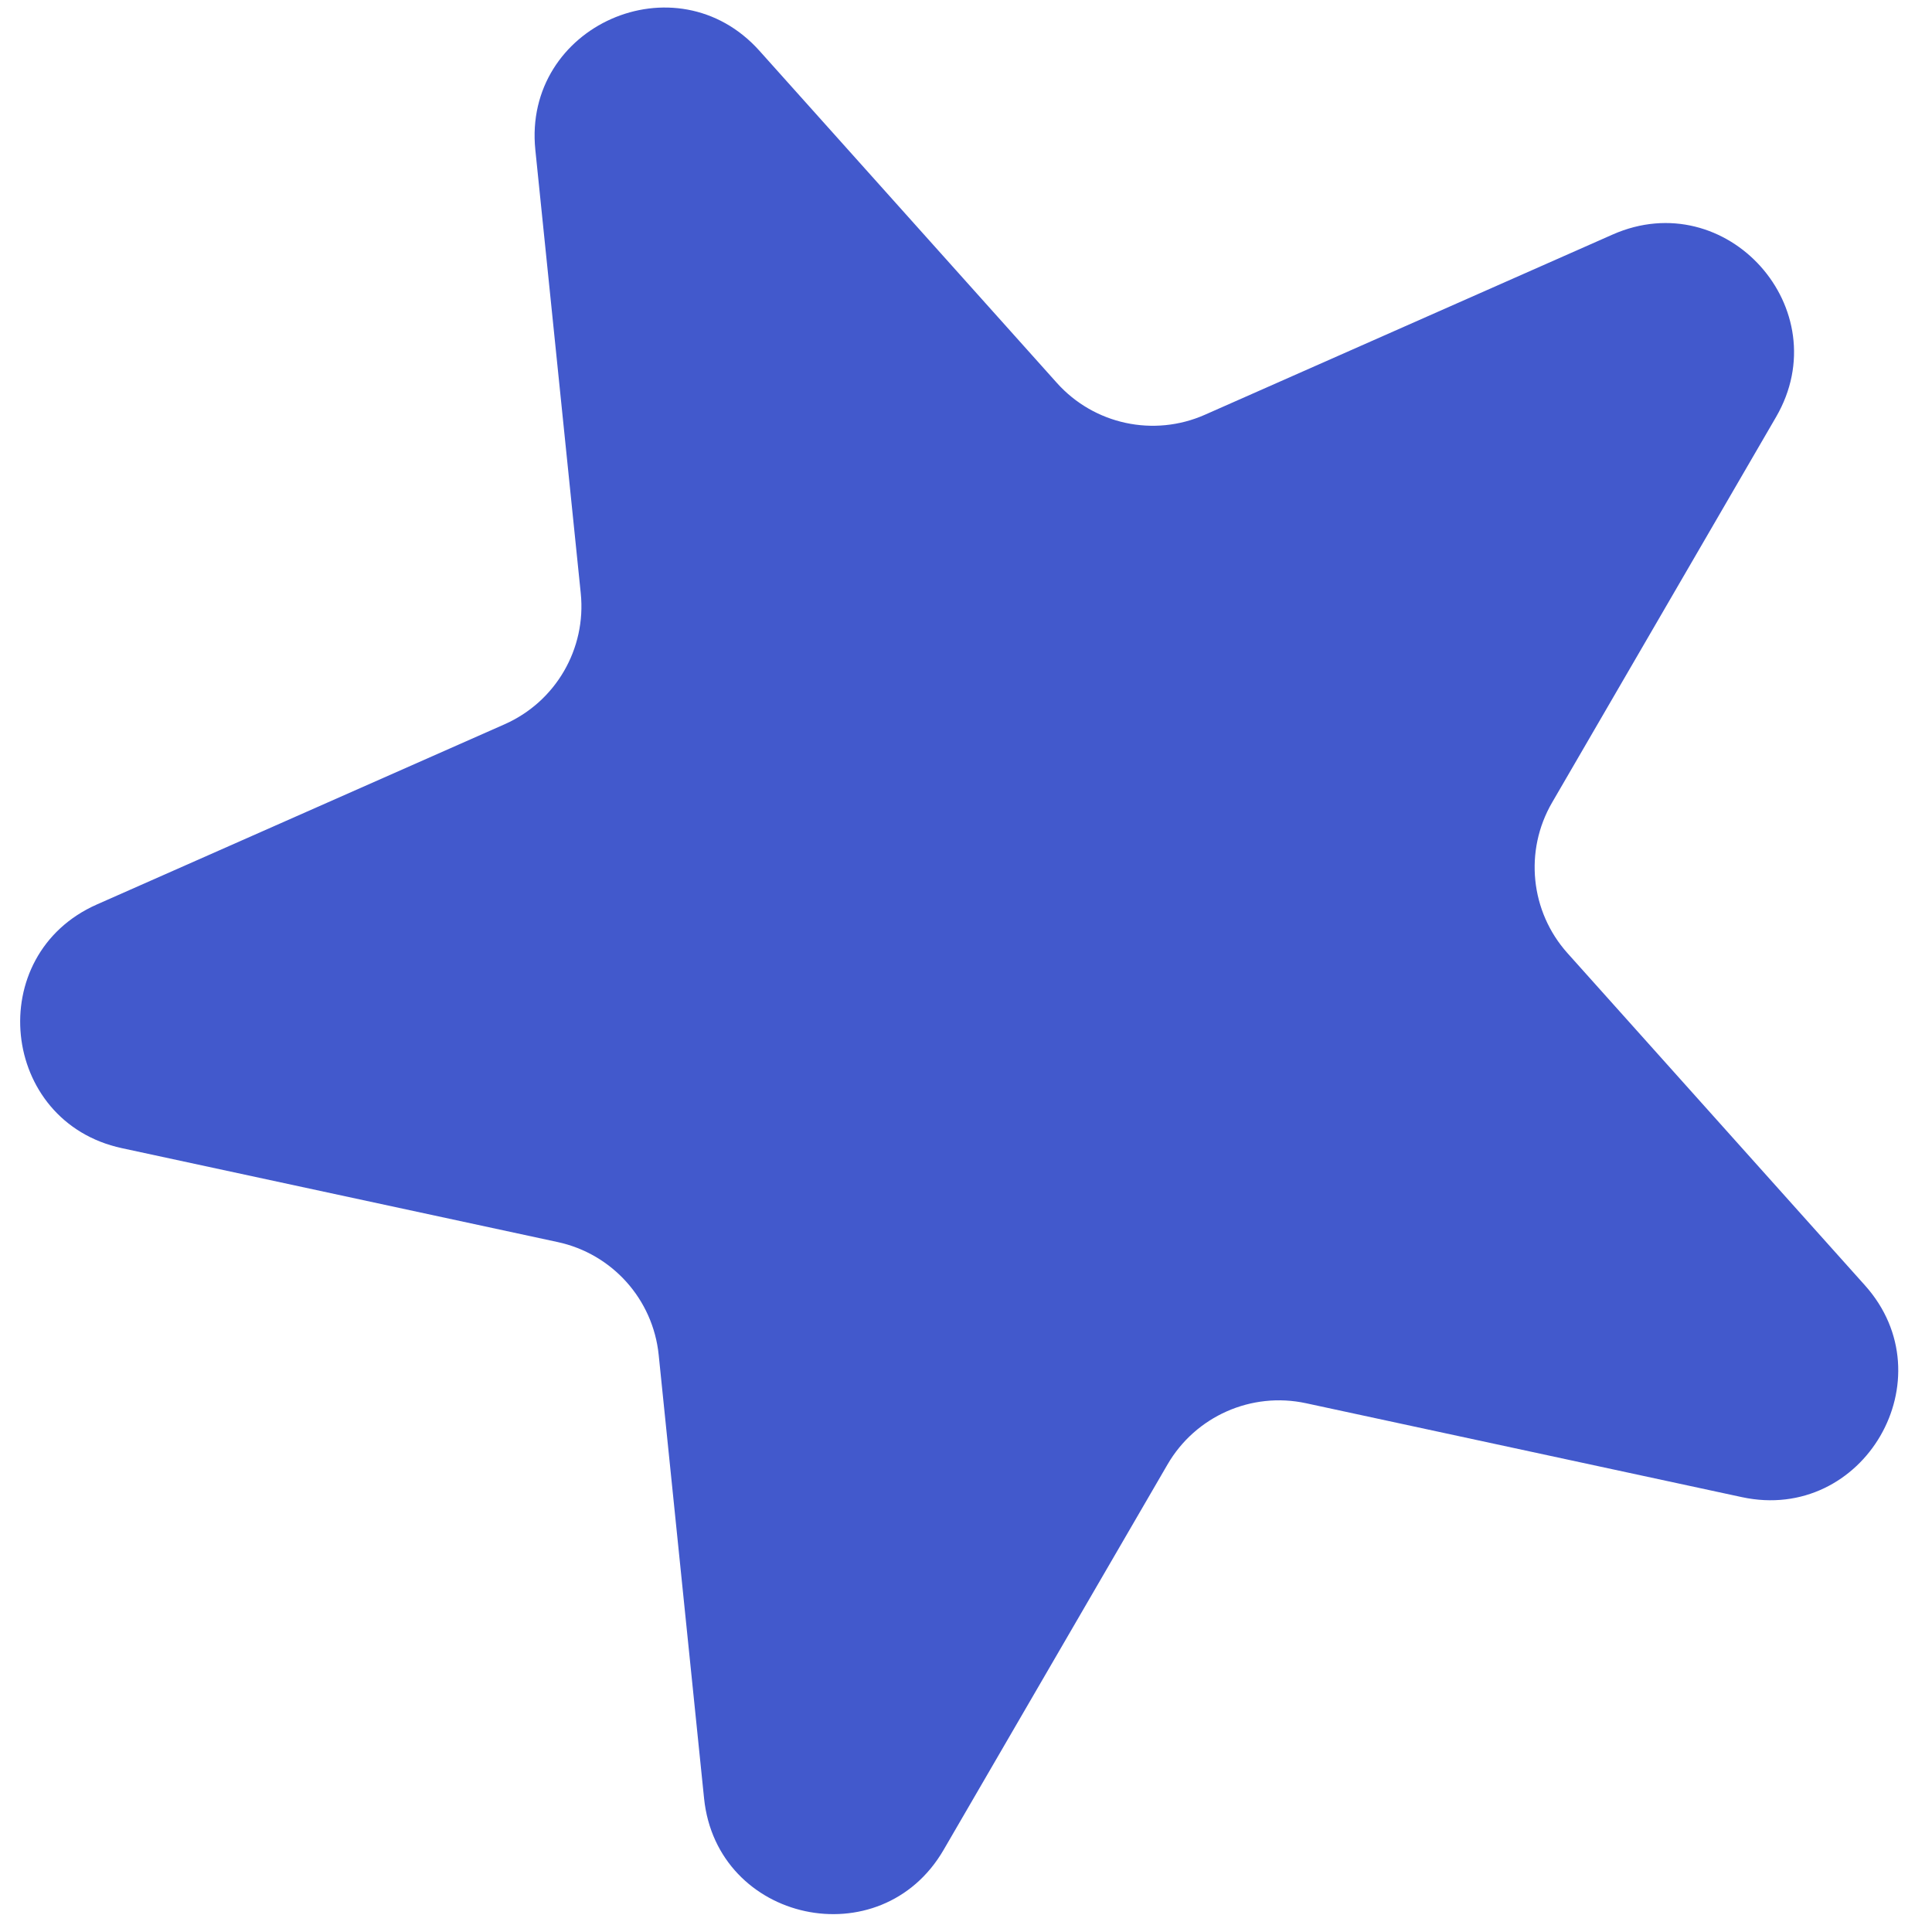 <svg width="45" height="45" viewBox="0 0 45 45" fill="none" xmlns="http://www.w3.org/2000/svg">
<path d="M2.839 26.743C-0.002 26.131 -0.401 22.241 2.258 21.066L11.755 16.869C12.944 16.343 13.659 15.112 13.527 13.819L12.469 3.49C12.174 0.599 15.75 -0.982 17.689 1.183L24.616 8.918C25.483 9.887 26.875 10.186 28.063 9.661L37.561 5.463C40.219 4.289 42.827 7.202 41.367 9.714L36.151 18.693C35.498 19.817 35.643 21.233 36.51 22.201L43.437 29.937C45.376 32.102 43.411 35.483 40.571 34.871L30.42 32.684C29.149 32.41 27.847 32.986 27.194 34.11L21.978 43.088C20.518 45.601 16.695 44.778 16.399 41.886L15.342 31.557C15.21 30.264 14.26 29.203 12.989 28.93L2.839 26.743Z" fill="#4259CC"/>
</svg>
